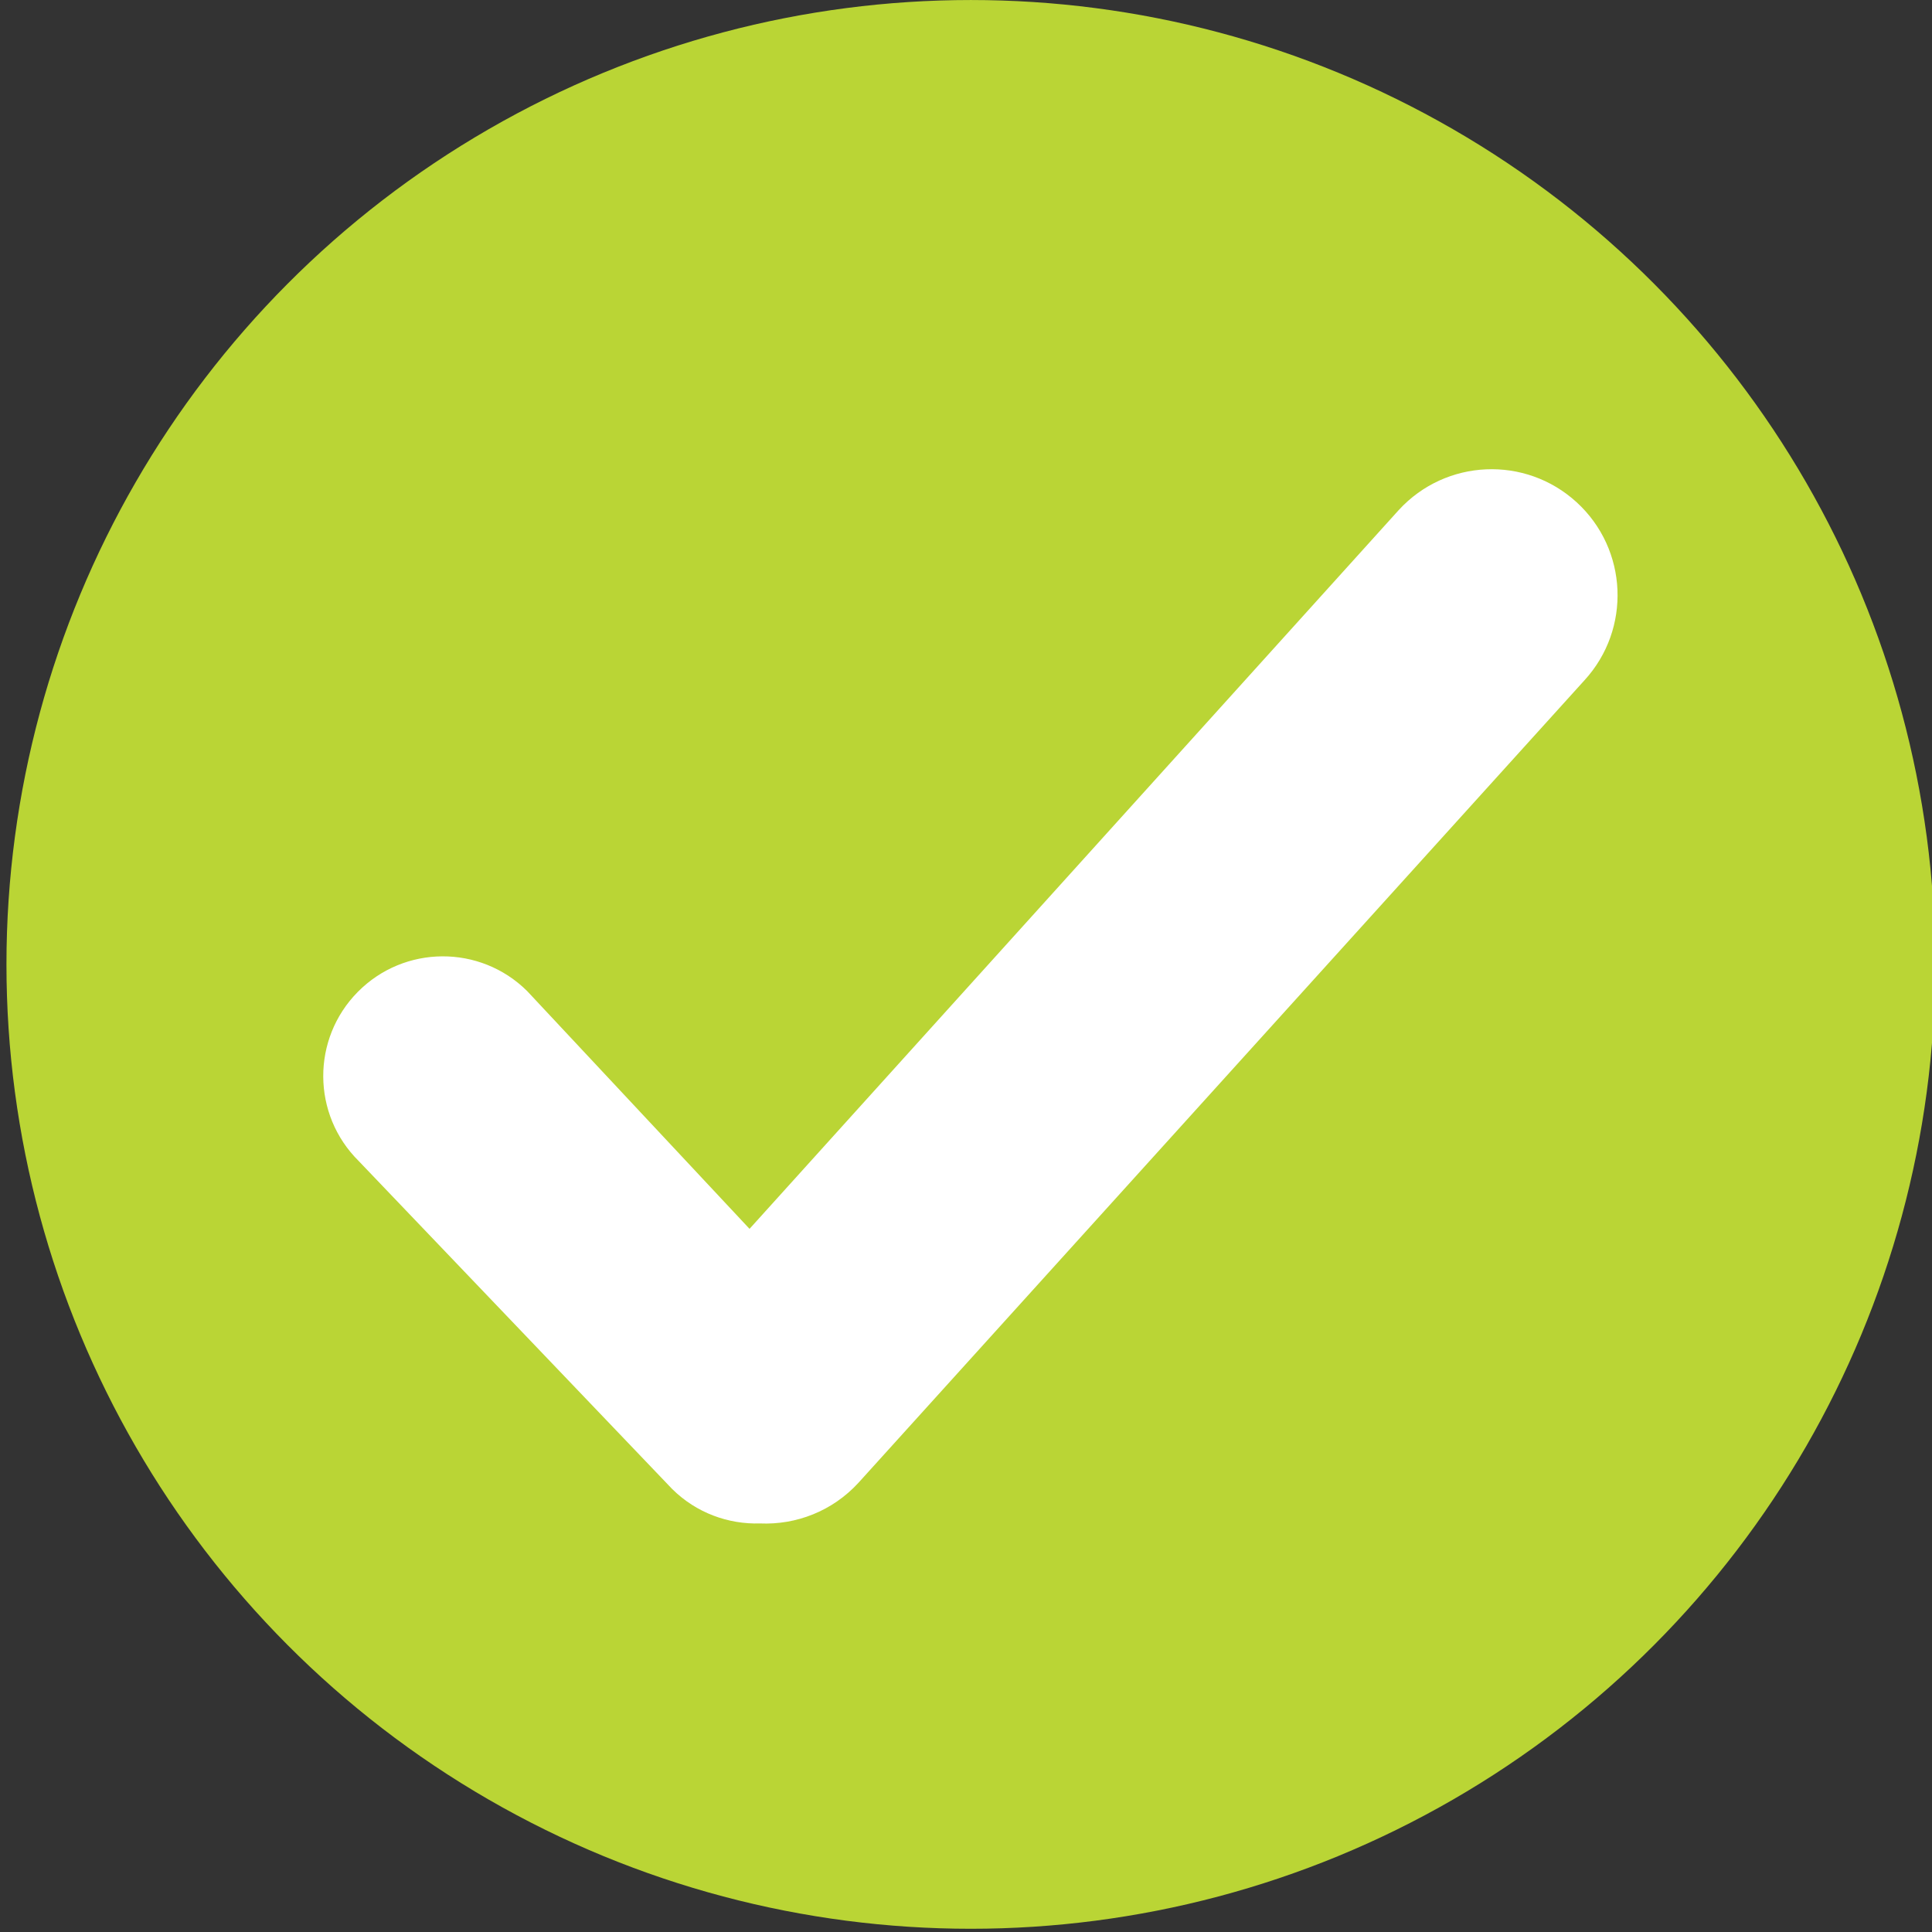 <?xml version="1.0" encoding="utf-8"?>
<!-- Generator: Adobe Illustrator 15.1.0, SVG Export Plug-In . SVG Version: 6.00 Build 0)  -->
<!DOCTYPE svg PUBLIC "-//W3C//DTD SVG 1.1//EN" "http://www.w3.org/Graphics/SVG/1.1/DTD/svg11.dtd">
<svg version="1.1" id="Layer_1" xmlns="http://www.w3.org/2000/svg" xmlns:xlink="http://www.w3.org/1999/xlink" x="0px" y="0px"
	 width="100px" height="100px" viewBox="0 0 100 100" enable-background="new 0 0 100 100" xml:space="preserve">
<rect x="0" y="0" width="100" height="100" fill="#333333" stroke="none"/>
<circle fill="#BAD535" cx="50.25" cy="49.917" r="49.916"/>
<path fill="#FFFFFF" d="M81.611,26.001c-2.653-2.433-6.776-2.255-9.211,0.398L38.796,63.605L27.282,51.294
	c-2.43-2.409-6.352-2.388-8.758,0.042c-2.407,2.431-2.388,6.352,0.042,8.758L34.79,77.069c1.257,1.245,2.913,1.834,4.552,1.784
	c1.858,0.081,3.736-0.628,5.091-2.104l37.579-41.538C84.443,32.559,84.266,28.434,81.611,26.001z"/>
</svg>
